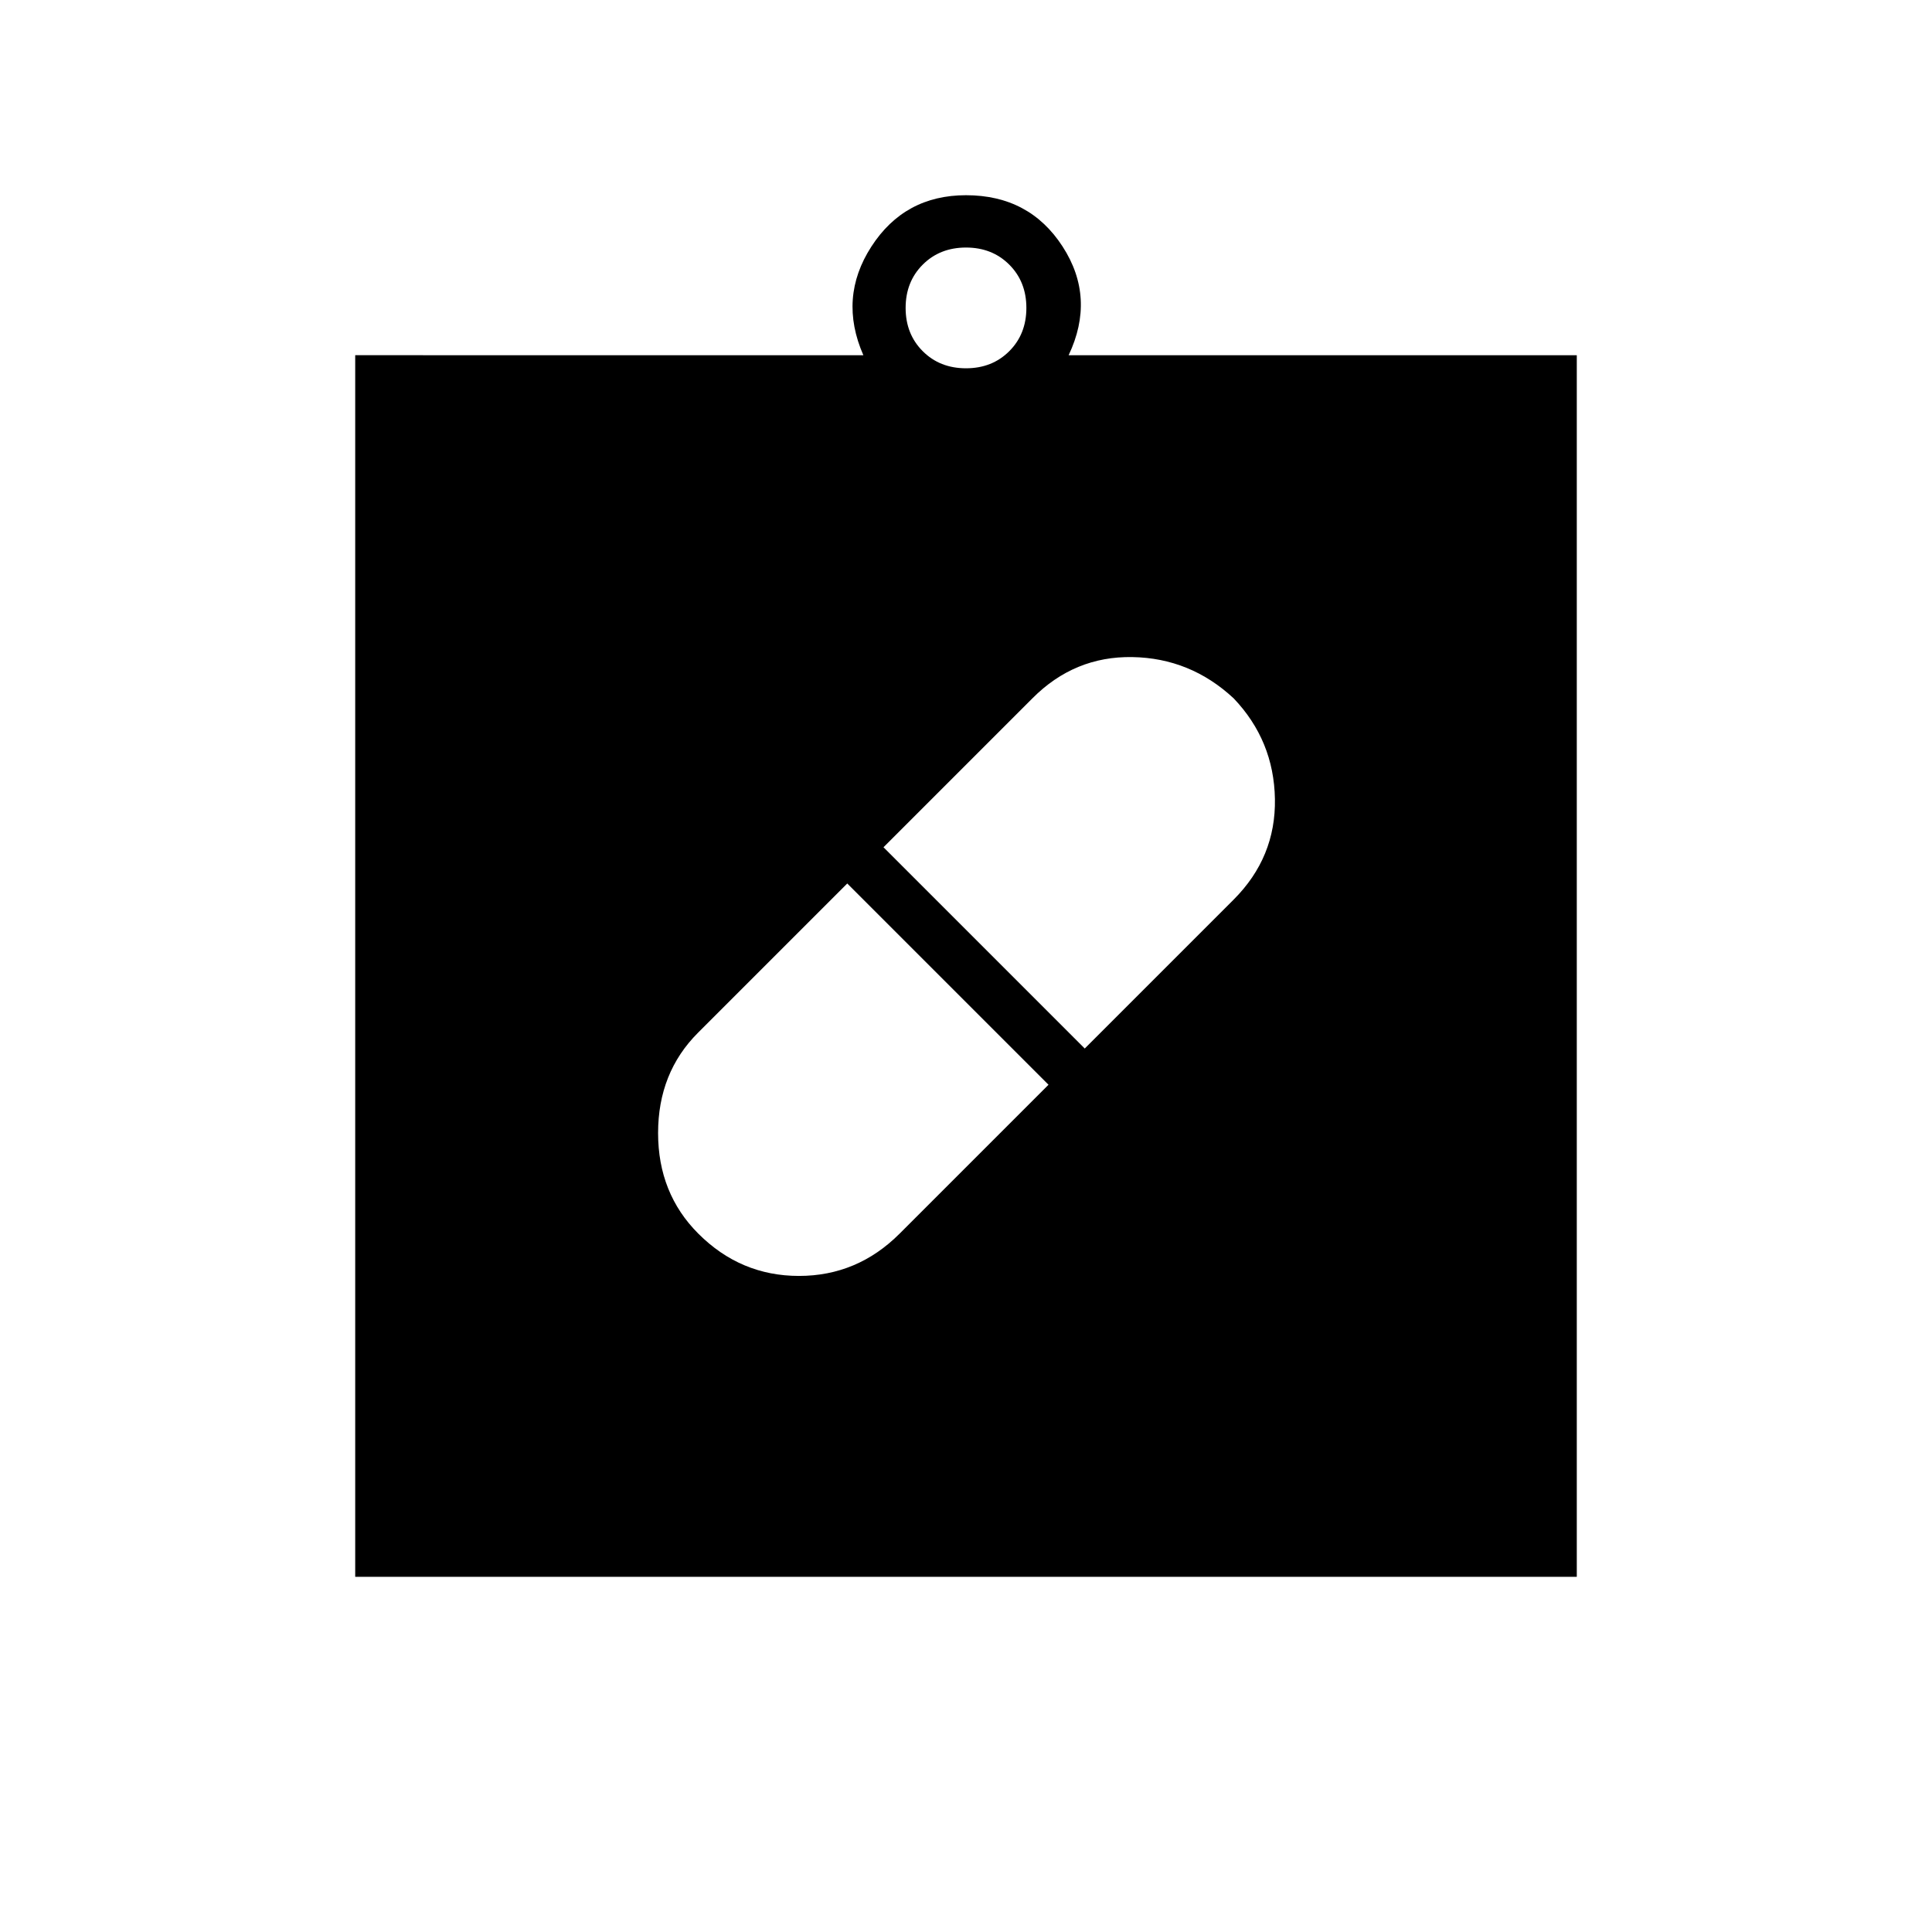 <svg xmlns="http://www.w3.org/2000/svg" height="24" viewBox="0 -960 960 960" width="24"><path d="M480-480ZM347-347q21 21 50 21t50-21l74-74-100-100-74.17 74.17Q327-427 327-397t20 50Zm266-266q-21.5-20-50.32-20.5Q533.87-634 513-613l-74 74 100 100 74-74q21-21 20.5-50T613-613ZM176.5-176.5v-607H429q-12.5-28.5 4-54t47-25.5q31.5 0 48 25.5t3 54h252.5v607h-607ZM480-777q13 0 21.5-8.5T510-807q0-13-8.5-21.5T480-837q-13 0-21.5 8.5T450-807q0 13 8.5 21.5T480-777Z"/></svg>